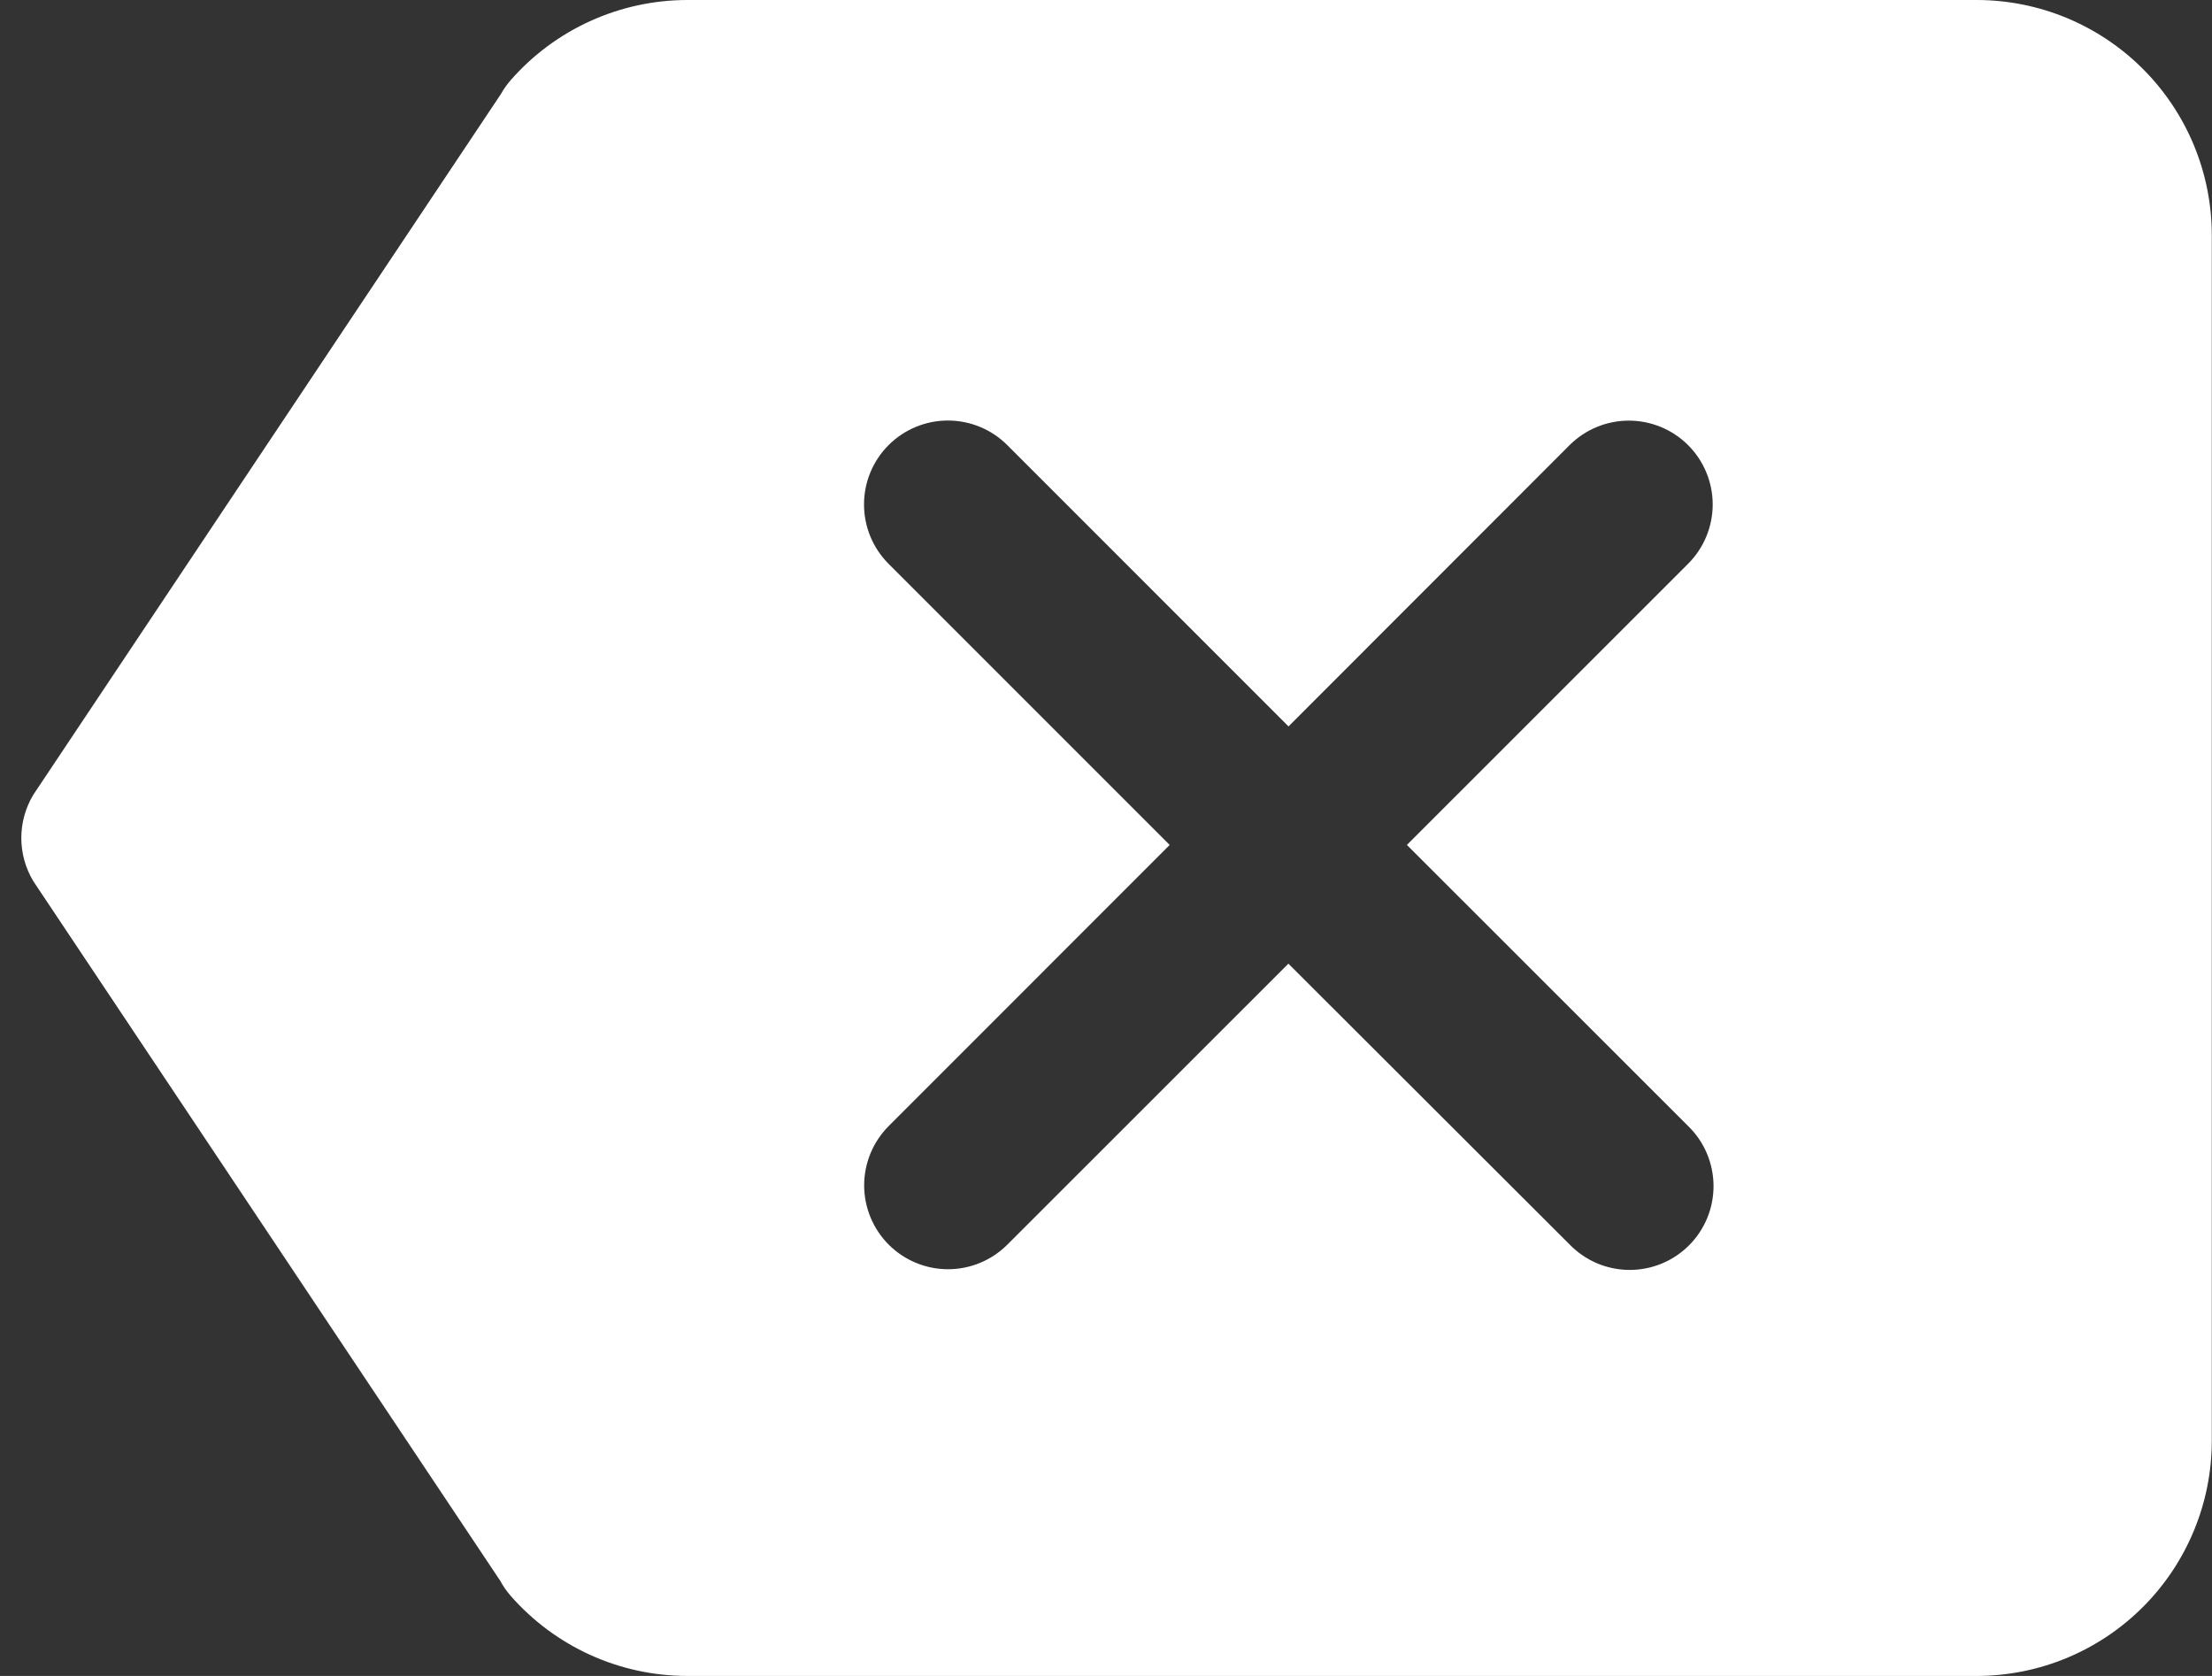 <svg width="66" height="50" viewBox="0 0 66 50" fill="none" xmlns="http://www.w3.org/2000/svg">
<rect x="0" y="0" width="66" height="50" fill="#333333" stroke="none"/>
<path d="M58.983 0H20.505C19.509 0.001 18.524 0.215 17.617 0.626C16.709 1.037 15.9 1.637 15.242 2.386C15.129 2.516 15.028 2.657 14.944 2.808L0.994 23.711C0.76 24.1 0.636 24.546 0.636 25C0.636 25.454 0.76 25.9 0.994 26.289L14.924 47.159C15.011 47.32 15.116 47.471 15.236 47.609C15.893 48.359 16.703 48.96 17.611 49.373C18.519 49.785 19.505 49.999 20.502 50H58.983C60.842 49.998 62.624 49.259 63.938 47.944C65.252 46.63 65.992 44.848 65.994 42.989V7.011C65.992 5.152 65.252 3.37 63.938 2.056C62.624 0.741 60.842 0.002 58.983 0ZM50.369 33.594C50.607 33.825 50.796 34.1 50.926 34.405C51.056 34.71 51.124 35.038 51.127 35.369C51.129 35.7 51.066 36.029 50.94 36.336C50.814 36.642 50.629 36.921 50.394 37.155C50.16 37.389 49.881 37.575 49.575 37.7C49.268 37.826 48.939 37.889 48.608 37.887C48.277 37.884 47.949 37.816 47.644 37.686C47.34 37.555 47.064 37.366 46.833 37.128L38.442 28.75L30.056 37.133C29.587 37.602 28.951 37.866 28.287 37.866C27.623 37.866 26.987 37.602 26.517 37.133C26.048 36.663 25.784 36.027 25.784 35.363C25.784 34.7 26.048 34.063 26.517 33.594L34.9 25.208L26.511 16.819C26.042 16.349 25.779 15.711 25.78 15.047C25.78 14.383 26.045 13.746 26.515 13.277C26.985 12.808 27.622 12.545 28.287 12.546C28.951 12.547 29.587 12.811 30.056 13.281L38.446 21.672L46.831 13.281C47.3 12.812 47.937 12.549 48.6 12.549C49.264 12.549 49.9 12.812 50.369 13.281C50.838 13.75 51.102 14.387 51.102 15.05C51.102 15.713 50.838 16.35 50.369 16.819L41.978 25.208L50.369 33.594Z" fill="white"/>
</svg>
